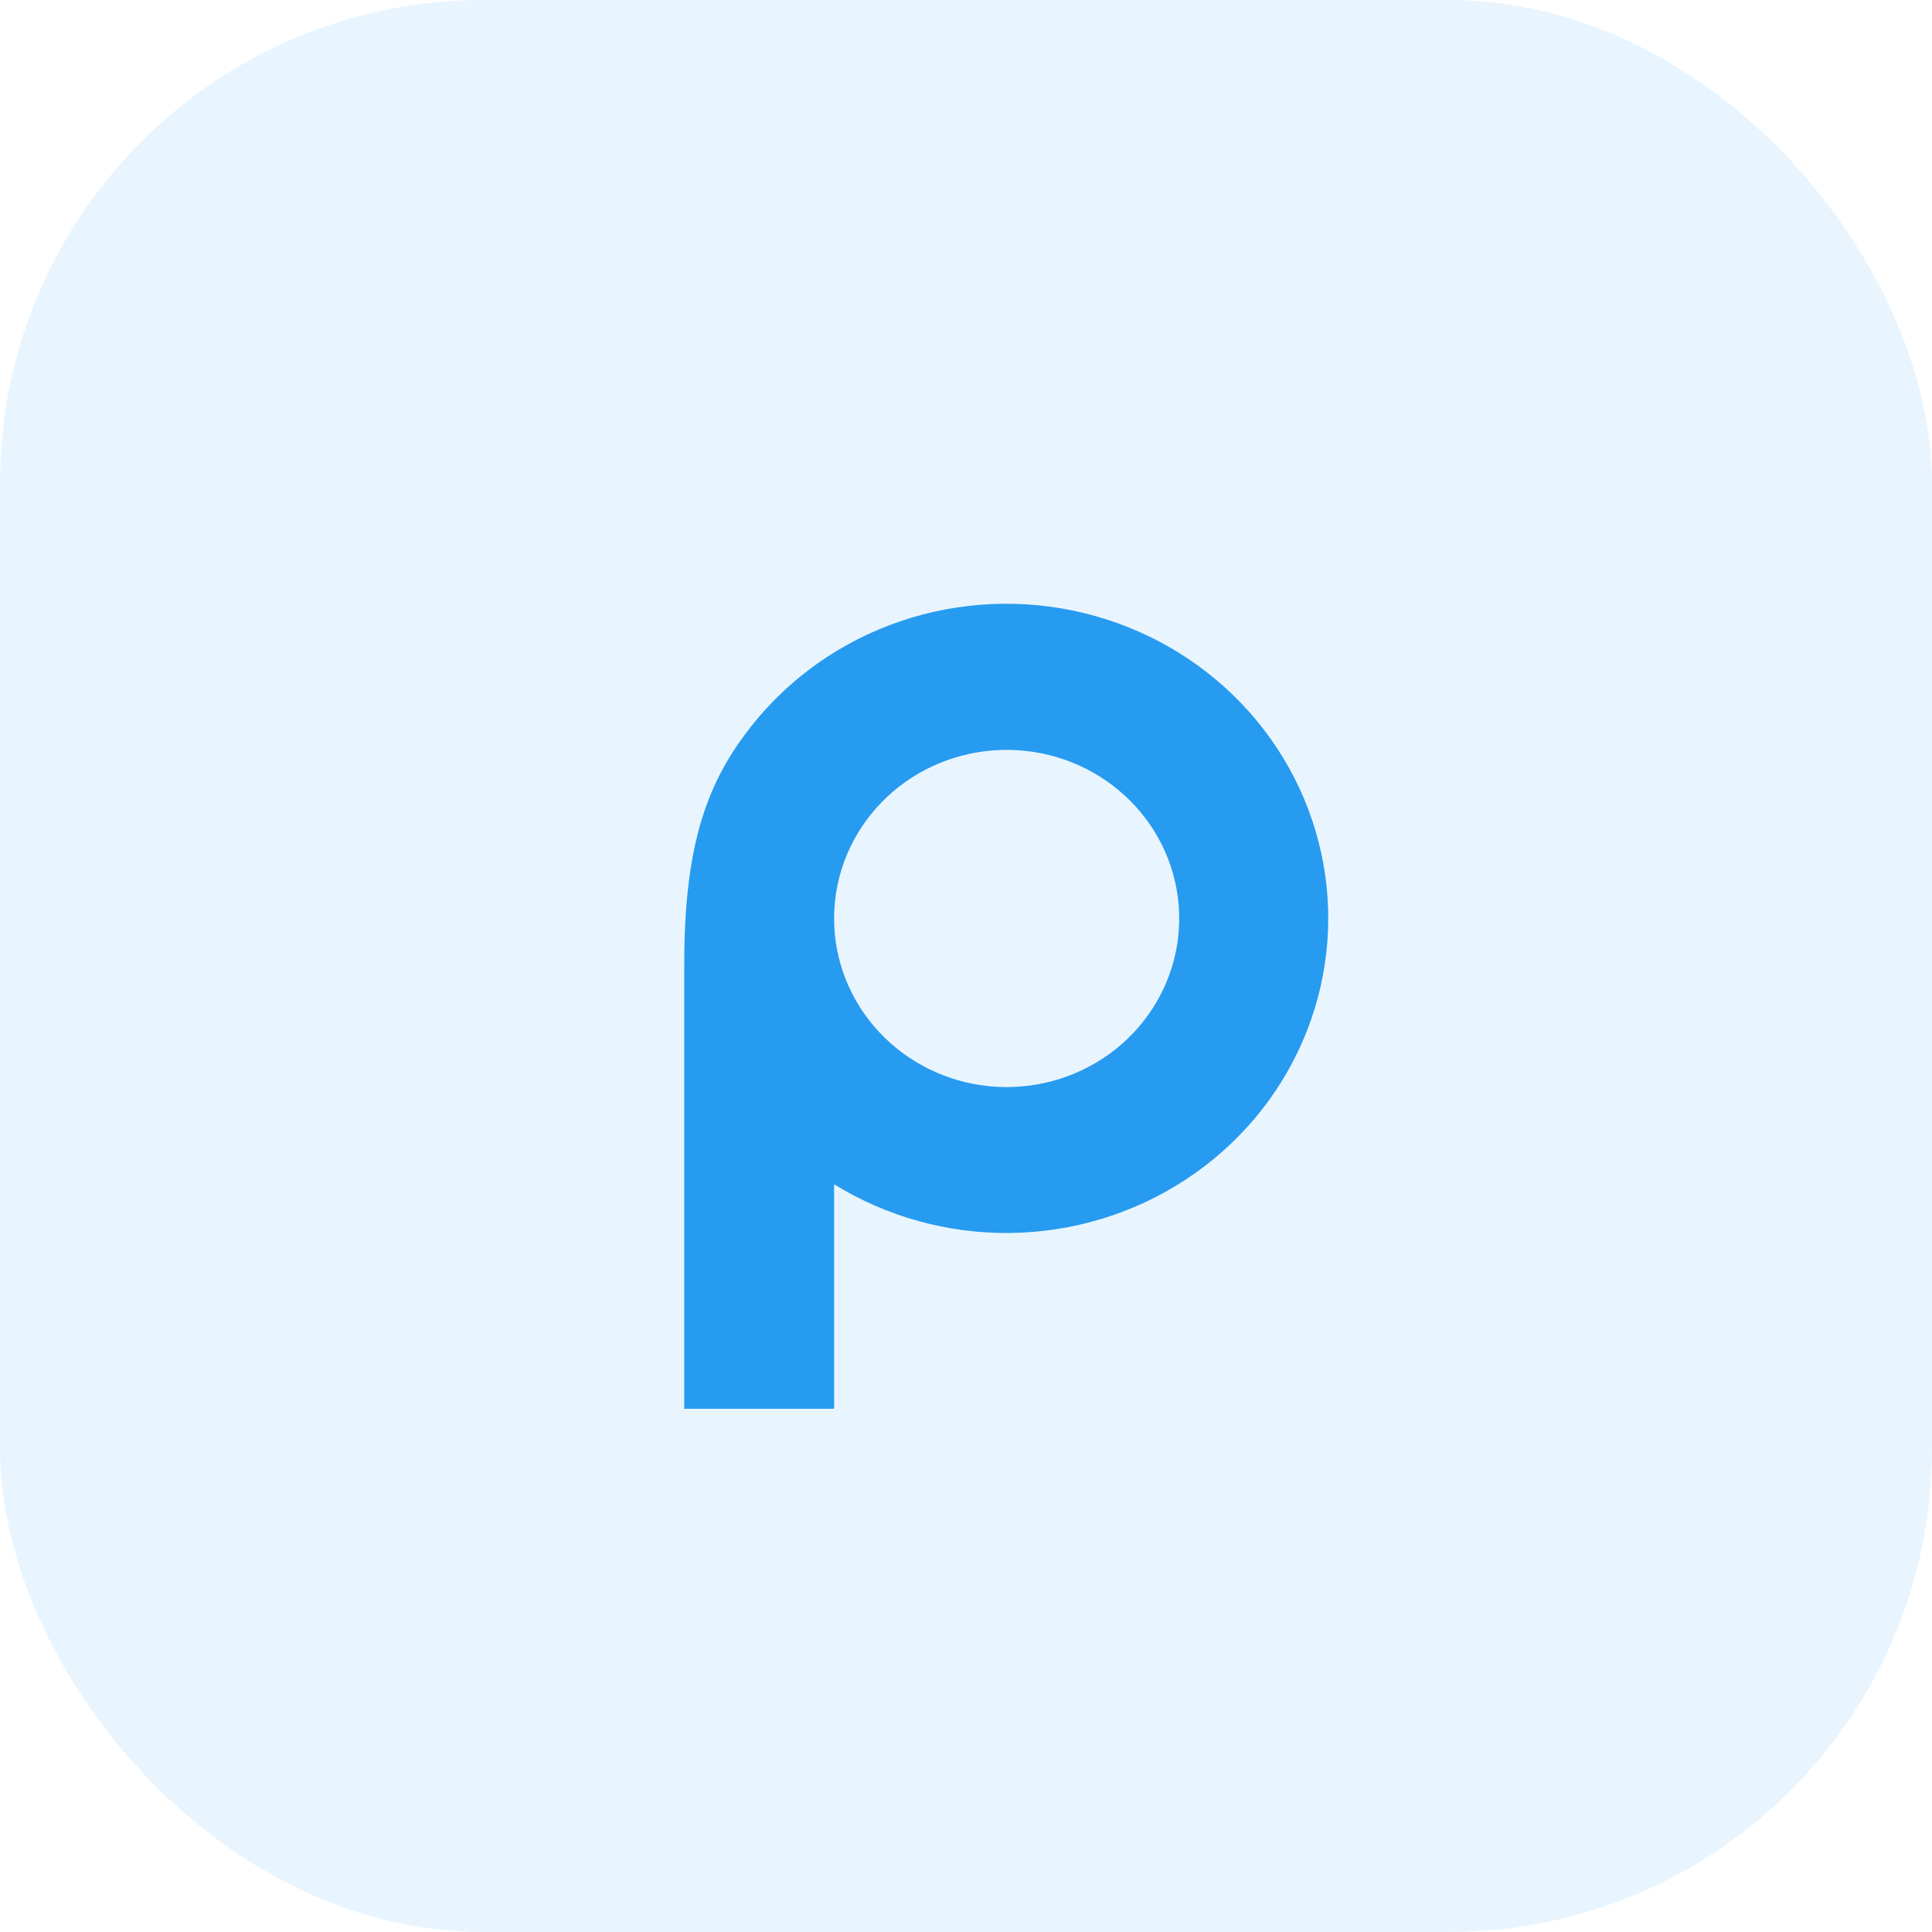 <svg width="48" height="48" viewBox="0 0 48 48" fill="none" xmlns="http://www.w3.org/2000/svg">
<rect opacity="0.1" width="48" height="48" rx="12" fill="#279BF0"/>
<path fill-rule="evenodd" clip-rule="evenodd" d="M20.723 29.423C22.033 30.232 23.555 30.652 25.104 30.633C26.654 30.613 28.164 30.154 29.452 29.311C30.739 28.468 31.749 27.279 32.357 25.886C32.966 24.494 33.147 22.958 32.88 21.467C32.612 19.976 31.907 18.592 30.85 17.485C29.793 16.378 28.429 15.594 26.925 15.23C25.421 14.865 23.841 14.936 22.377 15.432C20.913 15.928 19.628 16.83 18.678 18.026C17.59 19.397 17 20.931 17 23.947V35H20.723V29.423ZM20.723 22.816C20.722 23.856 21.117 24.859 21.832 25.63C22.546 26.401 23.528 26.885 24.587 26.988C25.646 27.09 26.707 26.804 27.562 26.185C28.417 25.566 29.006 24.658 29.215 23.638C29.422 22.618 29.235 21.559 28.688 20.667C28.141 19.775 27.274 19.113 26.256 18.811C25.237 18.509 24.14 18.588 23.178 19.032C22.215 19.477 21.457 20.255 21.049 21.216C20.834 21.723 20.723 22.267 20.723 22.816Z" fill="#279BF0"/>
</svg>
